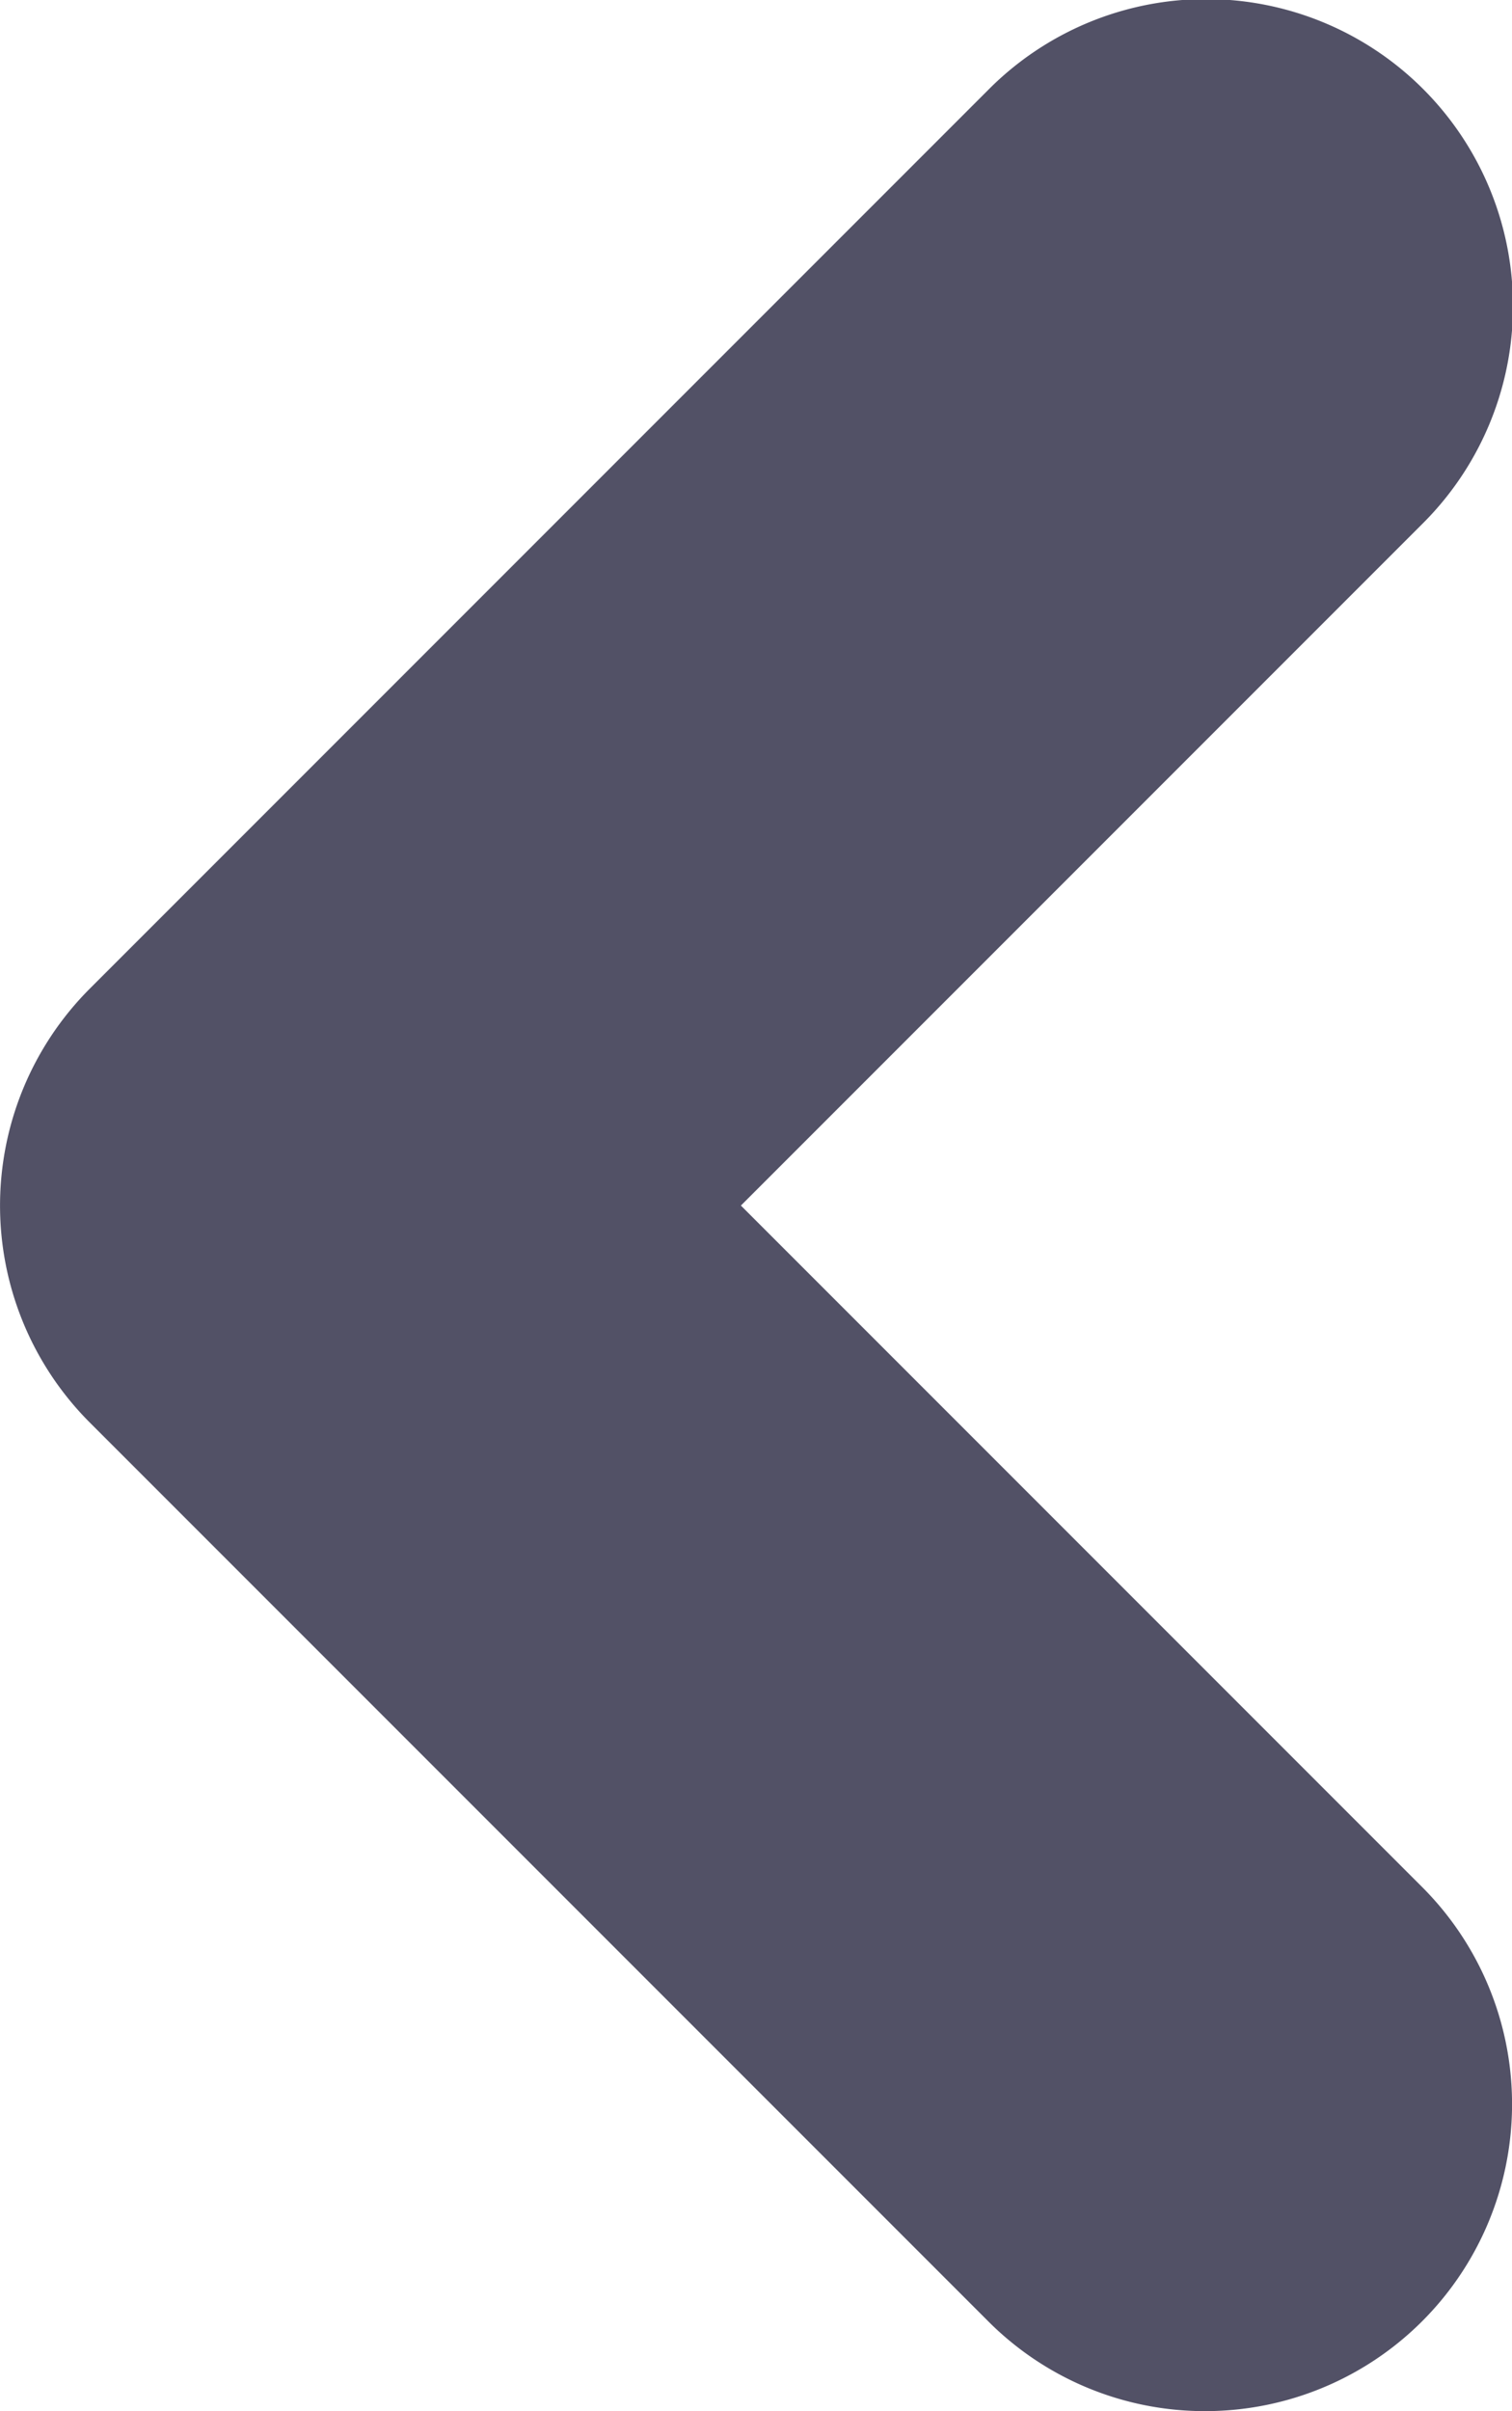<svg xmlns="http://www.w3.org/2000/svg" width="24.636" height="39.272" viewBox="0 0 24.636 39.272">
  <path id="Trazado_2327" data-name="Trazado 2327" d="M2949.984,878.772a4.984,4.984,0,0,1-3.535-1.464l-14.636-14.636a5,5,0,0,1,0-7.071l14.636-14.636a5,5,0,1,1,7.071,7.071l-11.1,11.1,11.1,11.1a5,5,0,0,1-3.535,8.536Z" transform="translate(-2930.348 -839.5)" fill="#525166"/>
</svg>
